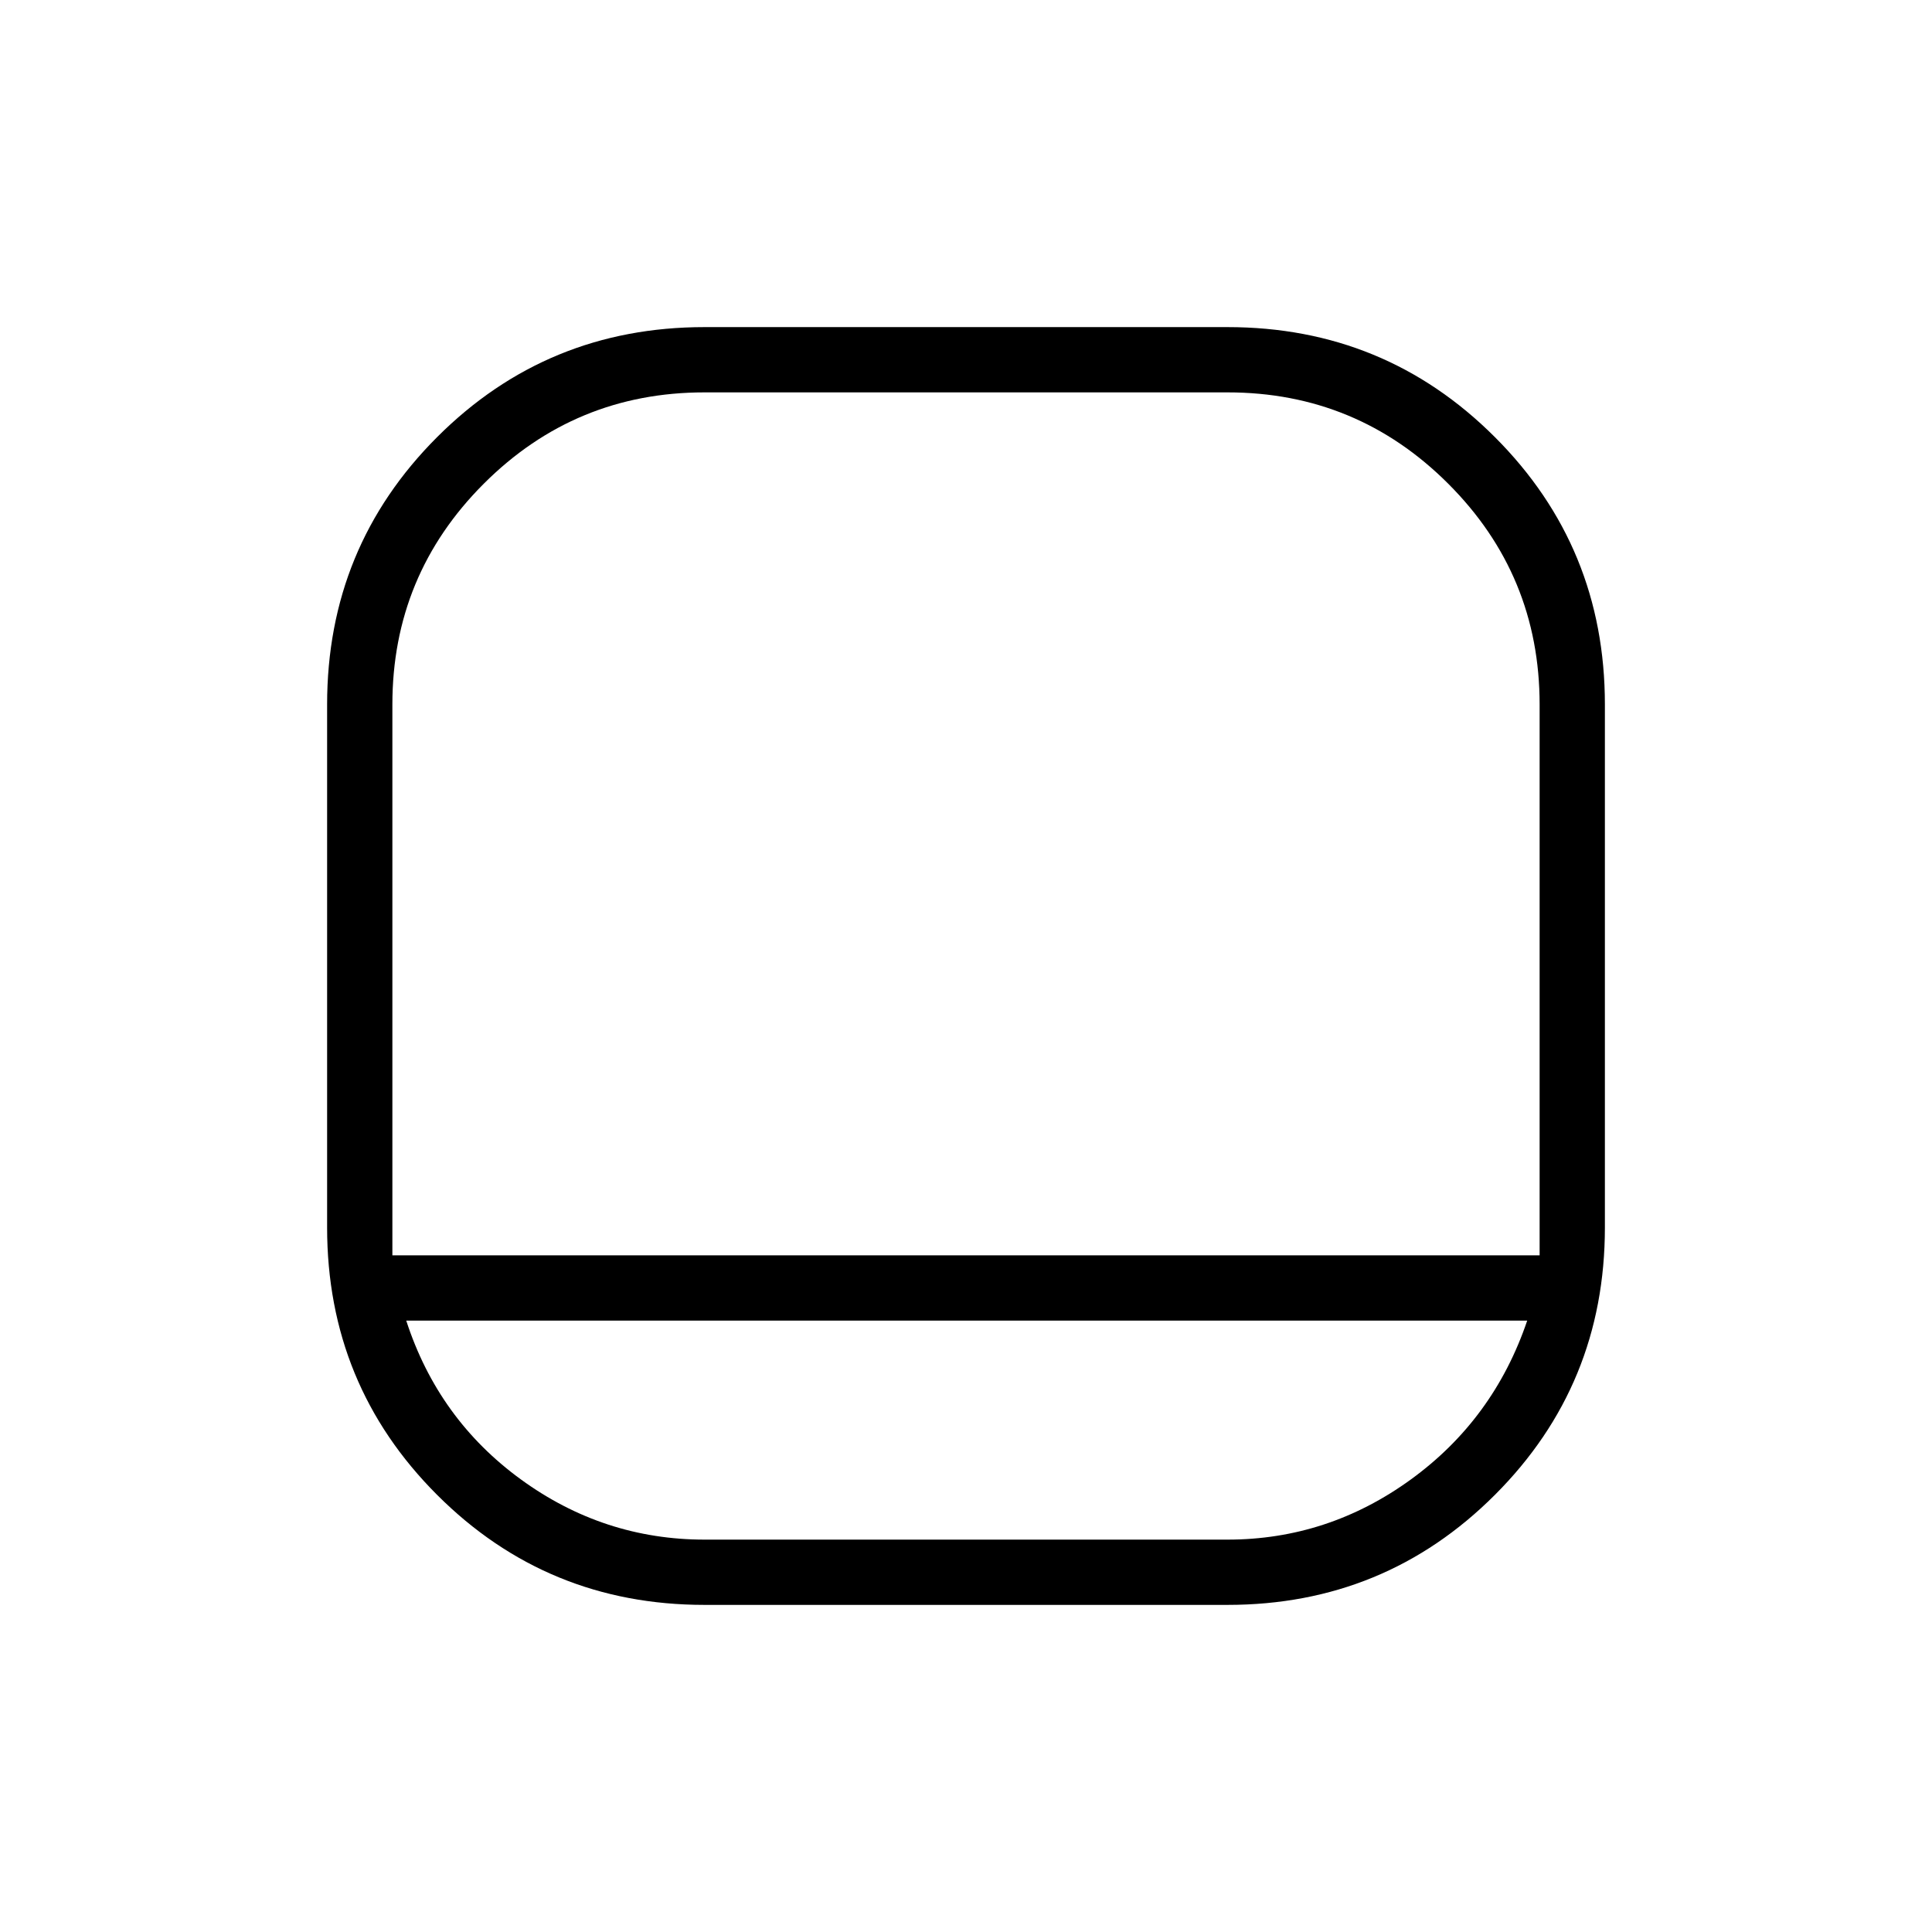 <svg xmlns="http://www.w3.org/2000/svg" height="40" viewBox="0 -960 960 960" width="40"><path d="M350.08-162.54q-78.22 0-132.88-54.66t-54.66-132.88v-259.84q0-78.22 54.66-132.88t132.88-54.66h259.84q78.22 0 132.88 54.66t54.66 132.88v259.84q0 78.22-54.66 132.88t-132.88 54.66H350.08ZM194.97-336.23h570.06v-273.69q0-64.31-45.4-109.71-45.4-45.4-109.71-45.4H350.08q-64.31 0-109.71 45.4-45.4 45.4-45.4 109.71v273.69Zm6.89 32.44q15.9 49.02 56.99 78.92t91.3 29.9h259.74q49.99 0 91.17-29.9t57.8-78.92h-557ZM480-336.23Z"/></svg>
